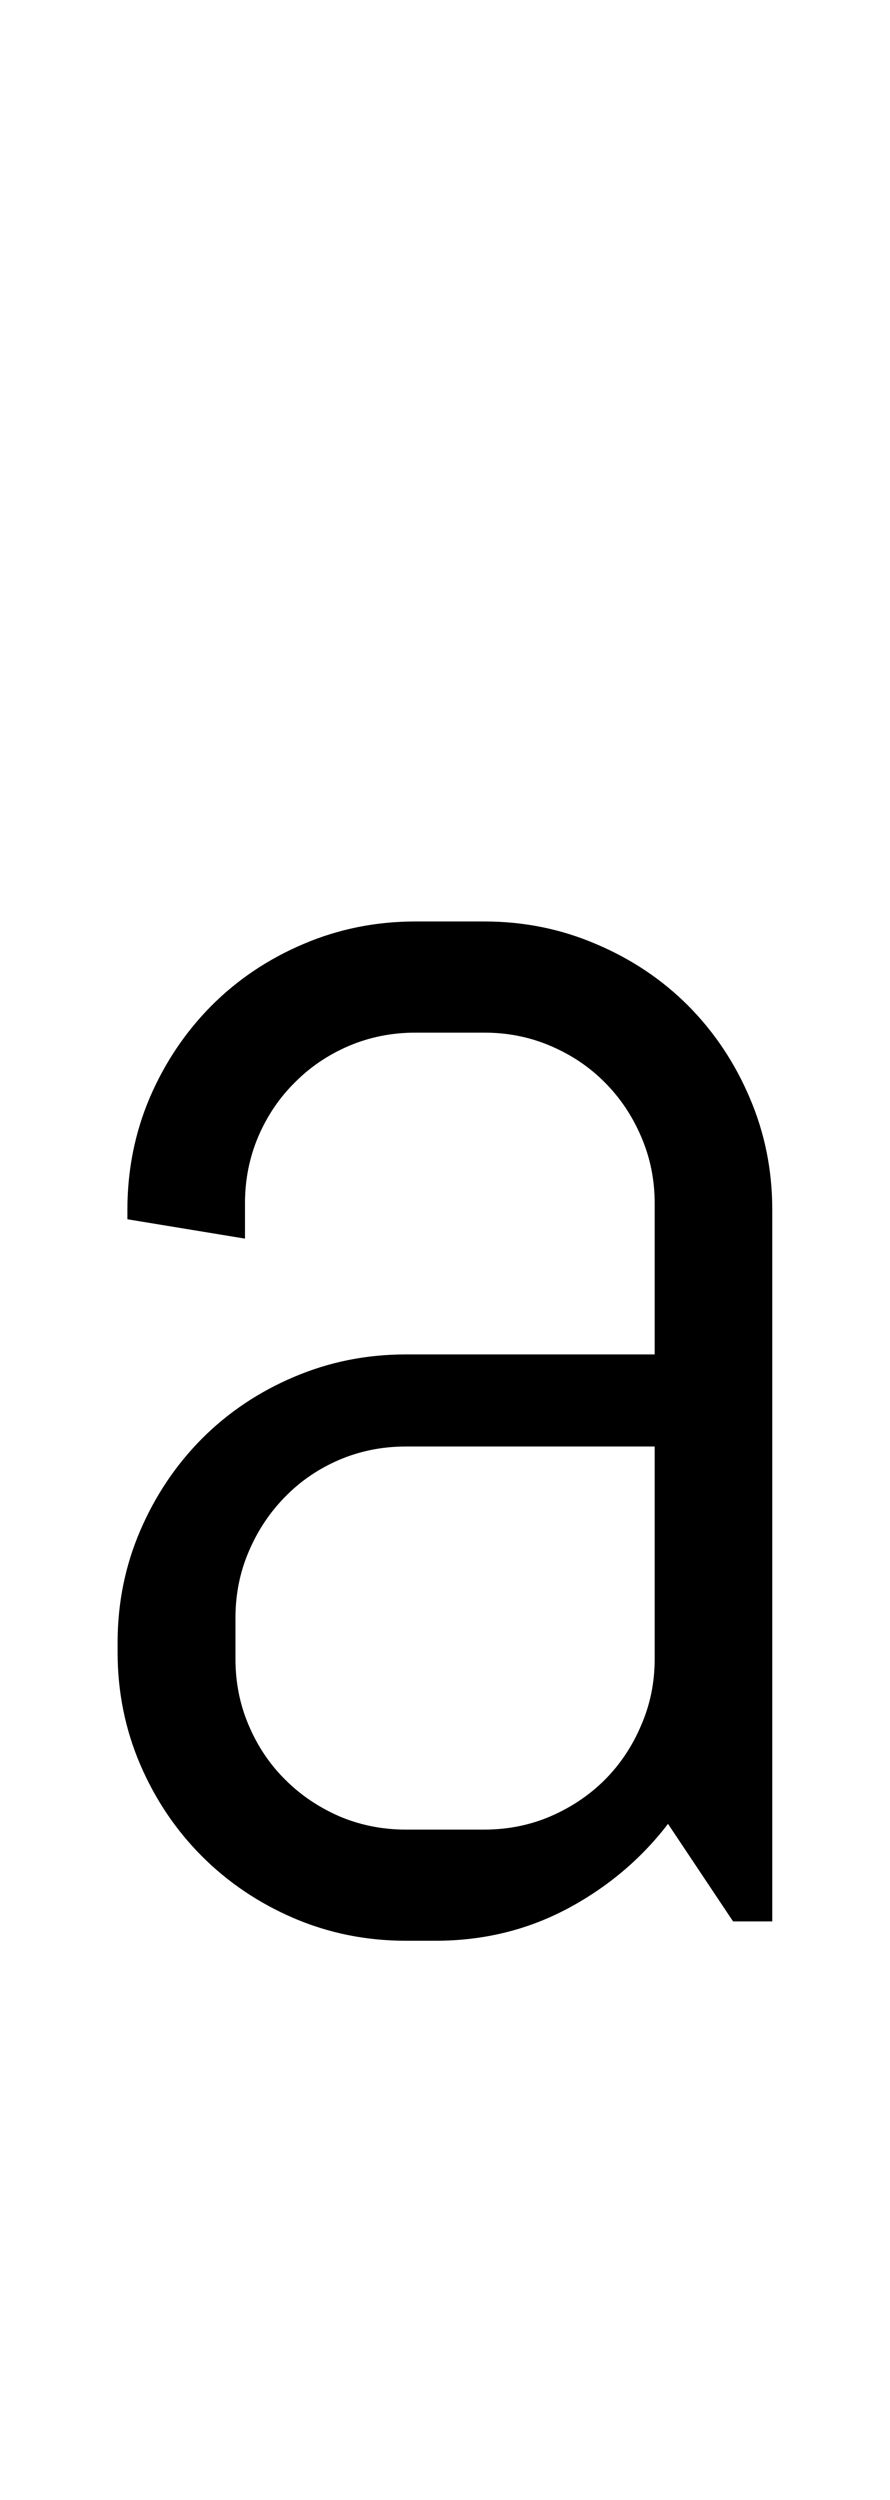 <svg xmlns="http://www.w3.org/2000/svg" xmlns:xlink="http://www.w3.org/1999/xlink" width="32.695" height="91.758"><path fill="black" d="M28.37 70.52L26.93 70.52L24.54 66.94Q23.06 68.87 20.85 70.05Q18.63 71.23 16.00 71.23L16.00 71.23L14.91 71.23Q12.73 71.23 10.79 70.40Q8.86 69.57 7.42 68.13Q5.98 66.69 5.15 64.76Q4.32 62.82 4.32 60.64L4.32 60.64L4.32 60.29Q4.32 58.11 5.15 56.18Q5.98 54.25 7.42 52.80Q8.86 51.36 10.79 50.54Q12.73 49.71 14.91 49.71L14.91 49.71L24.05 49.71L24.05 44.16Q24.05 42.86 23.55 41.71Q23.06 40.57 22.22 39.73Q21.38 38.88 20.23 38.39Q19.09 37.90 17.79 37.90L17.79 37.90L15.26 37.90Q13.96 37.90 12.81 38.39Q11.67 38.88 10.83 39.73Q9.98 40.57 9.49 41.71Q9 42.86 9 44.16L9 44.16L9 45.46L4.68 44.75L4.68 44.40Q4.68 42.22 5.50 40.29Q6.33 38.36 7.77 36.91Q9.21 35.47 11.14 34.65Q13.08 33.82 15.26 33.82L15.26 33.82L17.79 33.82Q19.97 33.82 21.90 34.65Q23.84 35.47 25.28 36.91Q26.72 38.36 27.54 40.29Q28.37 42.22 28.37 44.40L28.37 44.40L28.37 70.52ZM24.05 60.89L24.05 53.09L14.91 53.09Q13.61 53.09 12.46 53.58Q11.32 54.07 10.48 54.93Q9.63 55.79 9.14 56.94Q8.65 58.08 8.65 59.38L8.65 59.38L8.65 60.89Q8.65 62.19 9.14 63.33Q9.63 64.48 10.48 65.32Q11.32 66.16 12.46 66.66Q13.61 67.15 14.91 67.15L14.91 67.15L17.79 67.15Q19.09 67.15 20.23 66.66Q21.38 66.16 22.22 65.32Q23.06 64.48 23.55 63.33Q24.05 62.19 24.05 60.89L24.05 60.89Z"/></svg>